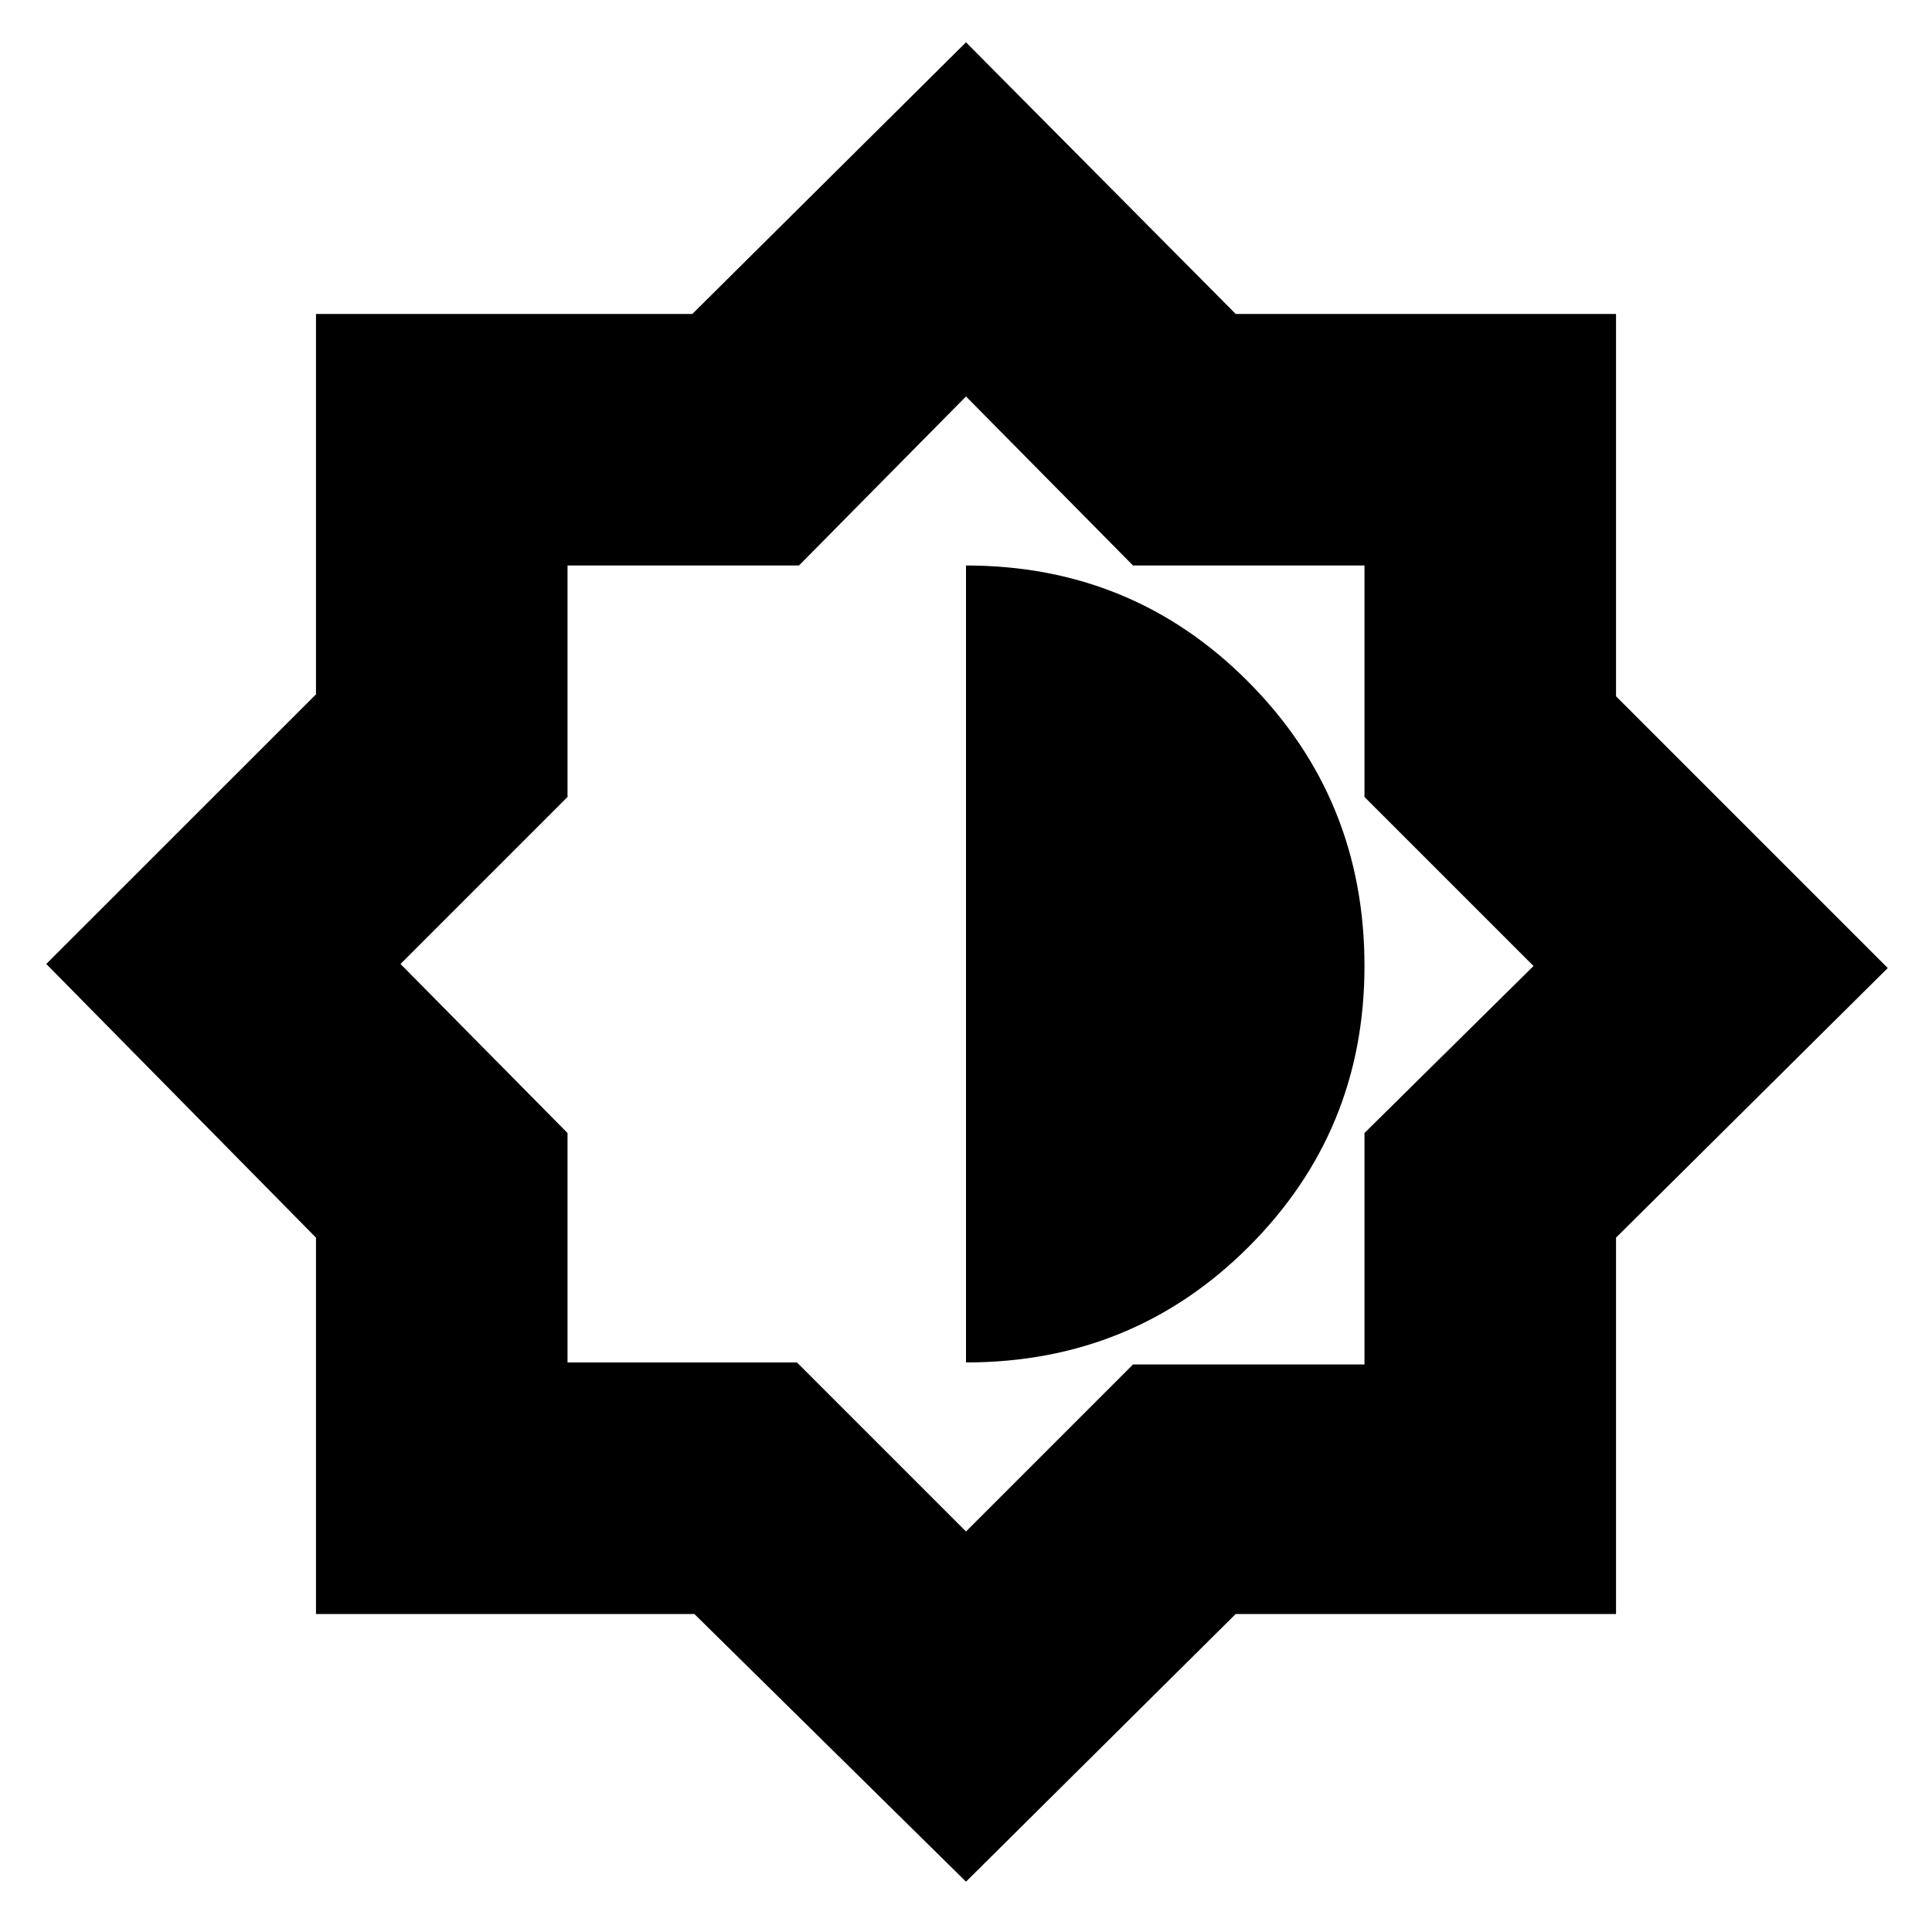 <svg xmlns="http://www.w3.org/2000/svg" height="20" width="20"><path d="m10 19.479-2.812-2.771H3.271v-3.896L.479 9.979l2.792-2.791V3.25h3.896L10 .438l2.792 2.812h3.937v3.958l2.813 2.813-2.813 2.791v3.896h-3.937Zm0-5.375q1.729 0 2.927-1.198T14.125 10q0-1.729-1.198-2.937Q11.729 5.854 10 5.854Zm0 1.75 1.729-1.729h2.396v-2.396L15.875 10l-1.75-1.75V5.854h-2.396L10 4.104l-1.729 1.75H5.875V8.25L4.146 9.979l1.729 1.75v2.375H8.25Zm.021-5.896Z"/></svg>